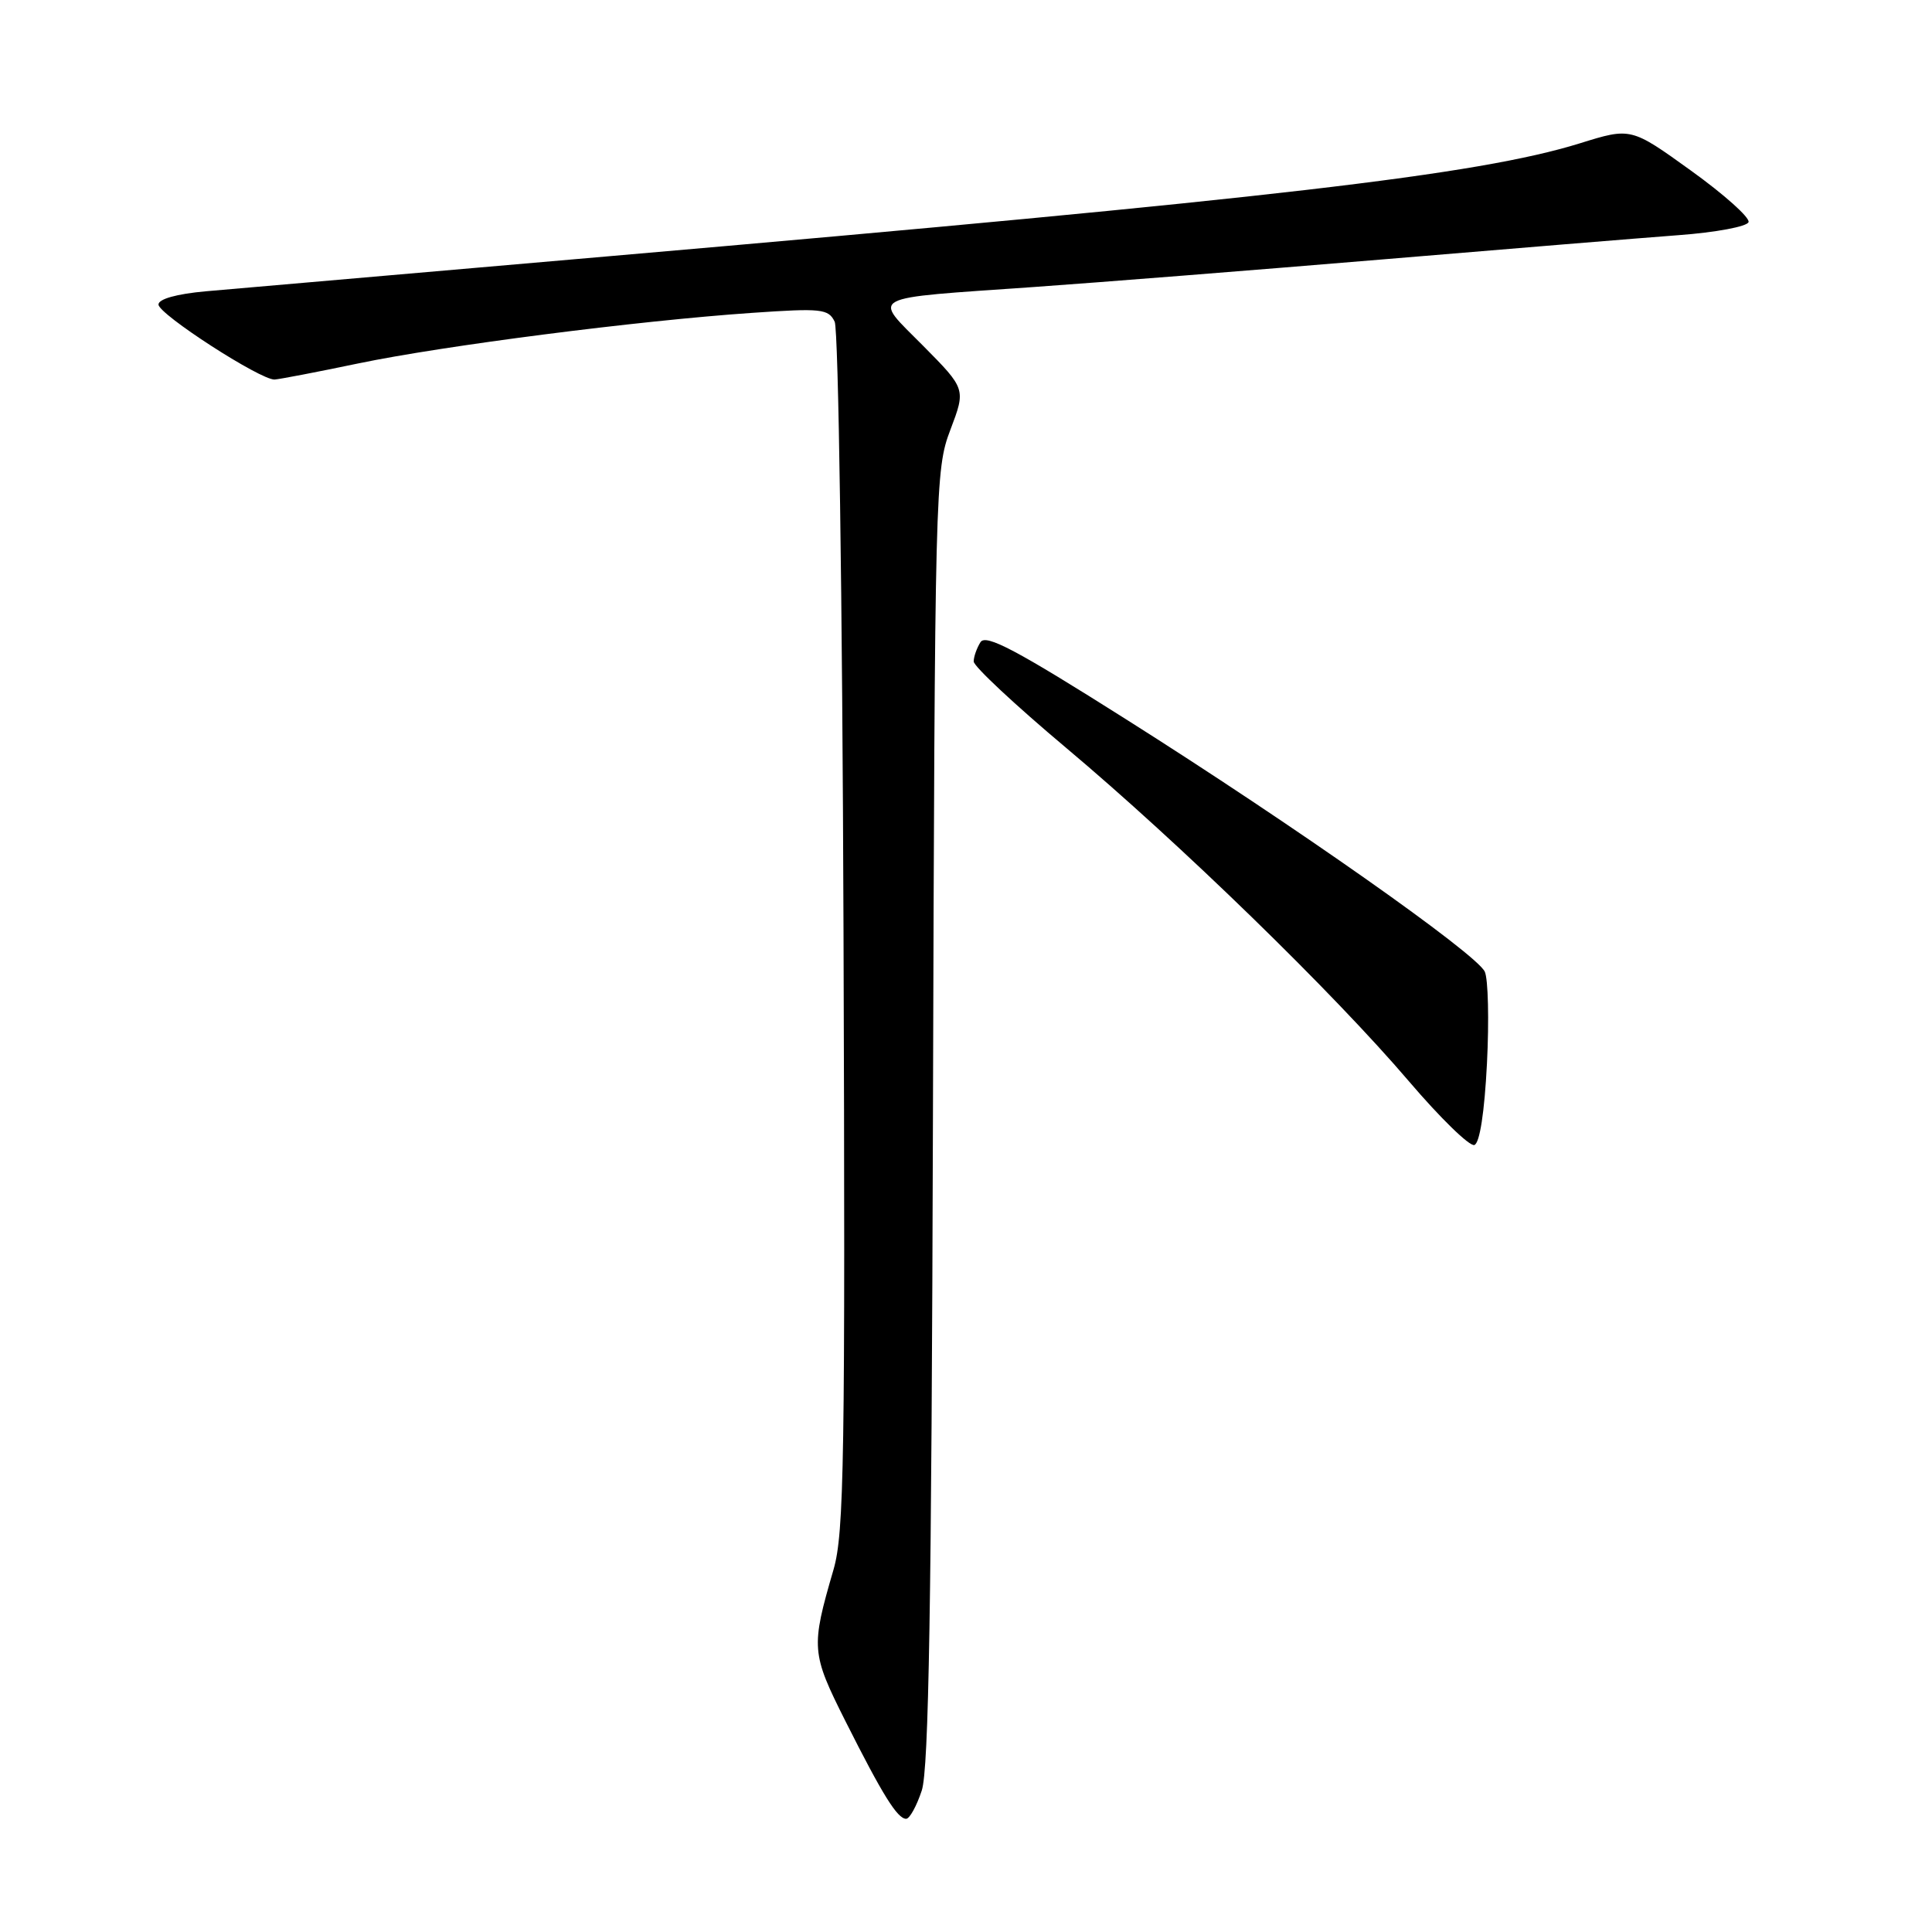 <?xml version="1.0" encoding="UTF-8" standalone="no"?>
<!DOCTYPE svg PUBLIC "-//W3C//DTD SVG 1.1//EN" "http://www.w3.org/Graphics/SVG/1.1/DTD/svg11.dtd" >
<svg xmlns="http://www.w3.org/2000/svg" xmlns:xlink="http://www.w3.org/1999/xlink" version="1.1" viewBox="0 0 256 256">
 <g >
 <path fill="currentColor"
d=" M 122.14 237.25 C 123.07 234.42 123.43 212.48 123.62 147.93 C 123.87 64.34 123.92 62.23 125.93 56.95 C 127.98 51.54 127.98 51.54 122.33 45.83 C 115.59 39.02 114.47 39.61 137.00 38.03 C 145.53 37.43 166.22 35.79 183.00 34.39 C 199.78 32.98 217.51 31.53 222.42 31.16 C 227.33 30.80 231.50 30.02 231.69 29.43 C 231.89 28.84 228.46 25.77 224.08 22.62 C 216.11 16.88 216.11 16.88 209.31 19.00 C 195.85 23.17 168.84 26.31 80.50 33.97 C 54.65 36.21 30.69 38.30 27.25 38.60 C 23.40 38.95 21.00 39.62 21.00 40.35 C 21.00 41.63 34.51 50.36 36.38 50.29 C 36.99 50.26 42.00 49.30 47.50 48.15 C 58.80 45.80 84.48 42.50 99.60 41.46 C 108.86 40.82 109.77 40.92 110.60 42.63 C 111.10 43.68 111.62 79.22 111.77 123.50 C 112.01 193.48 111.86 203.13 110.44 208.00 C 107.43 218.34 107.49 219.03 112.03 228.07 C 116.95 237.85 118.91 241.00 120.07 241.00 C 120.53 241.00 121.46 239.31 122.14 237.25 Z  M 197.03 140.92 C 197.32 135.19 197.19 129.71 196.74 128.75 C 195.63 126.37 171.53 109.41 149.16 95.28 C 134.66 86.11 130.63 83.98 129.92 85.09 C 129.43 85.87 129.02 87.02 129.02 87.65 C 129.01 88.28 134.51 93.42 141.25 99.08 C 156.32 111.74 176.69 131.55 186.71 143.30 C 190.84 148.14 194.73 151.93 195.36 151.72 C 196.07 151.48 196.70 147.41 197.03 140.92 Z "/>
</g>
</svg>